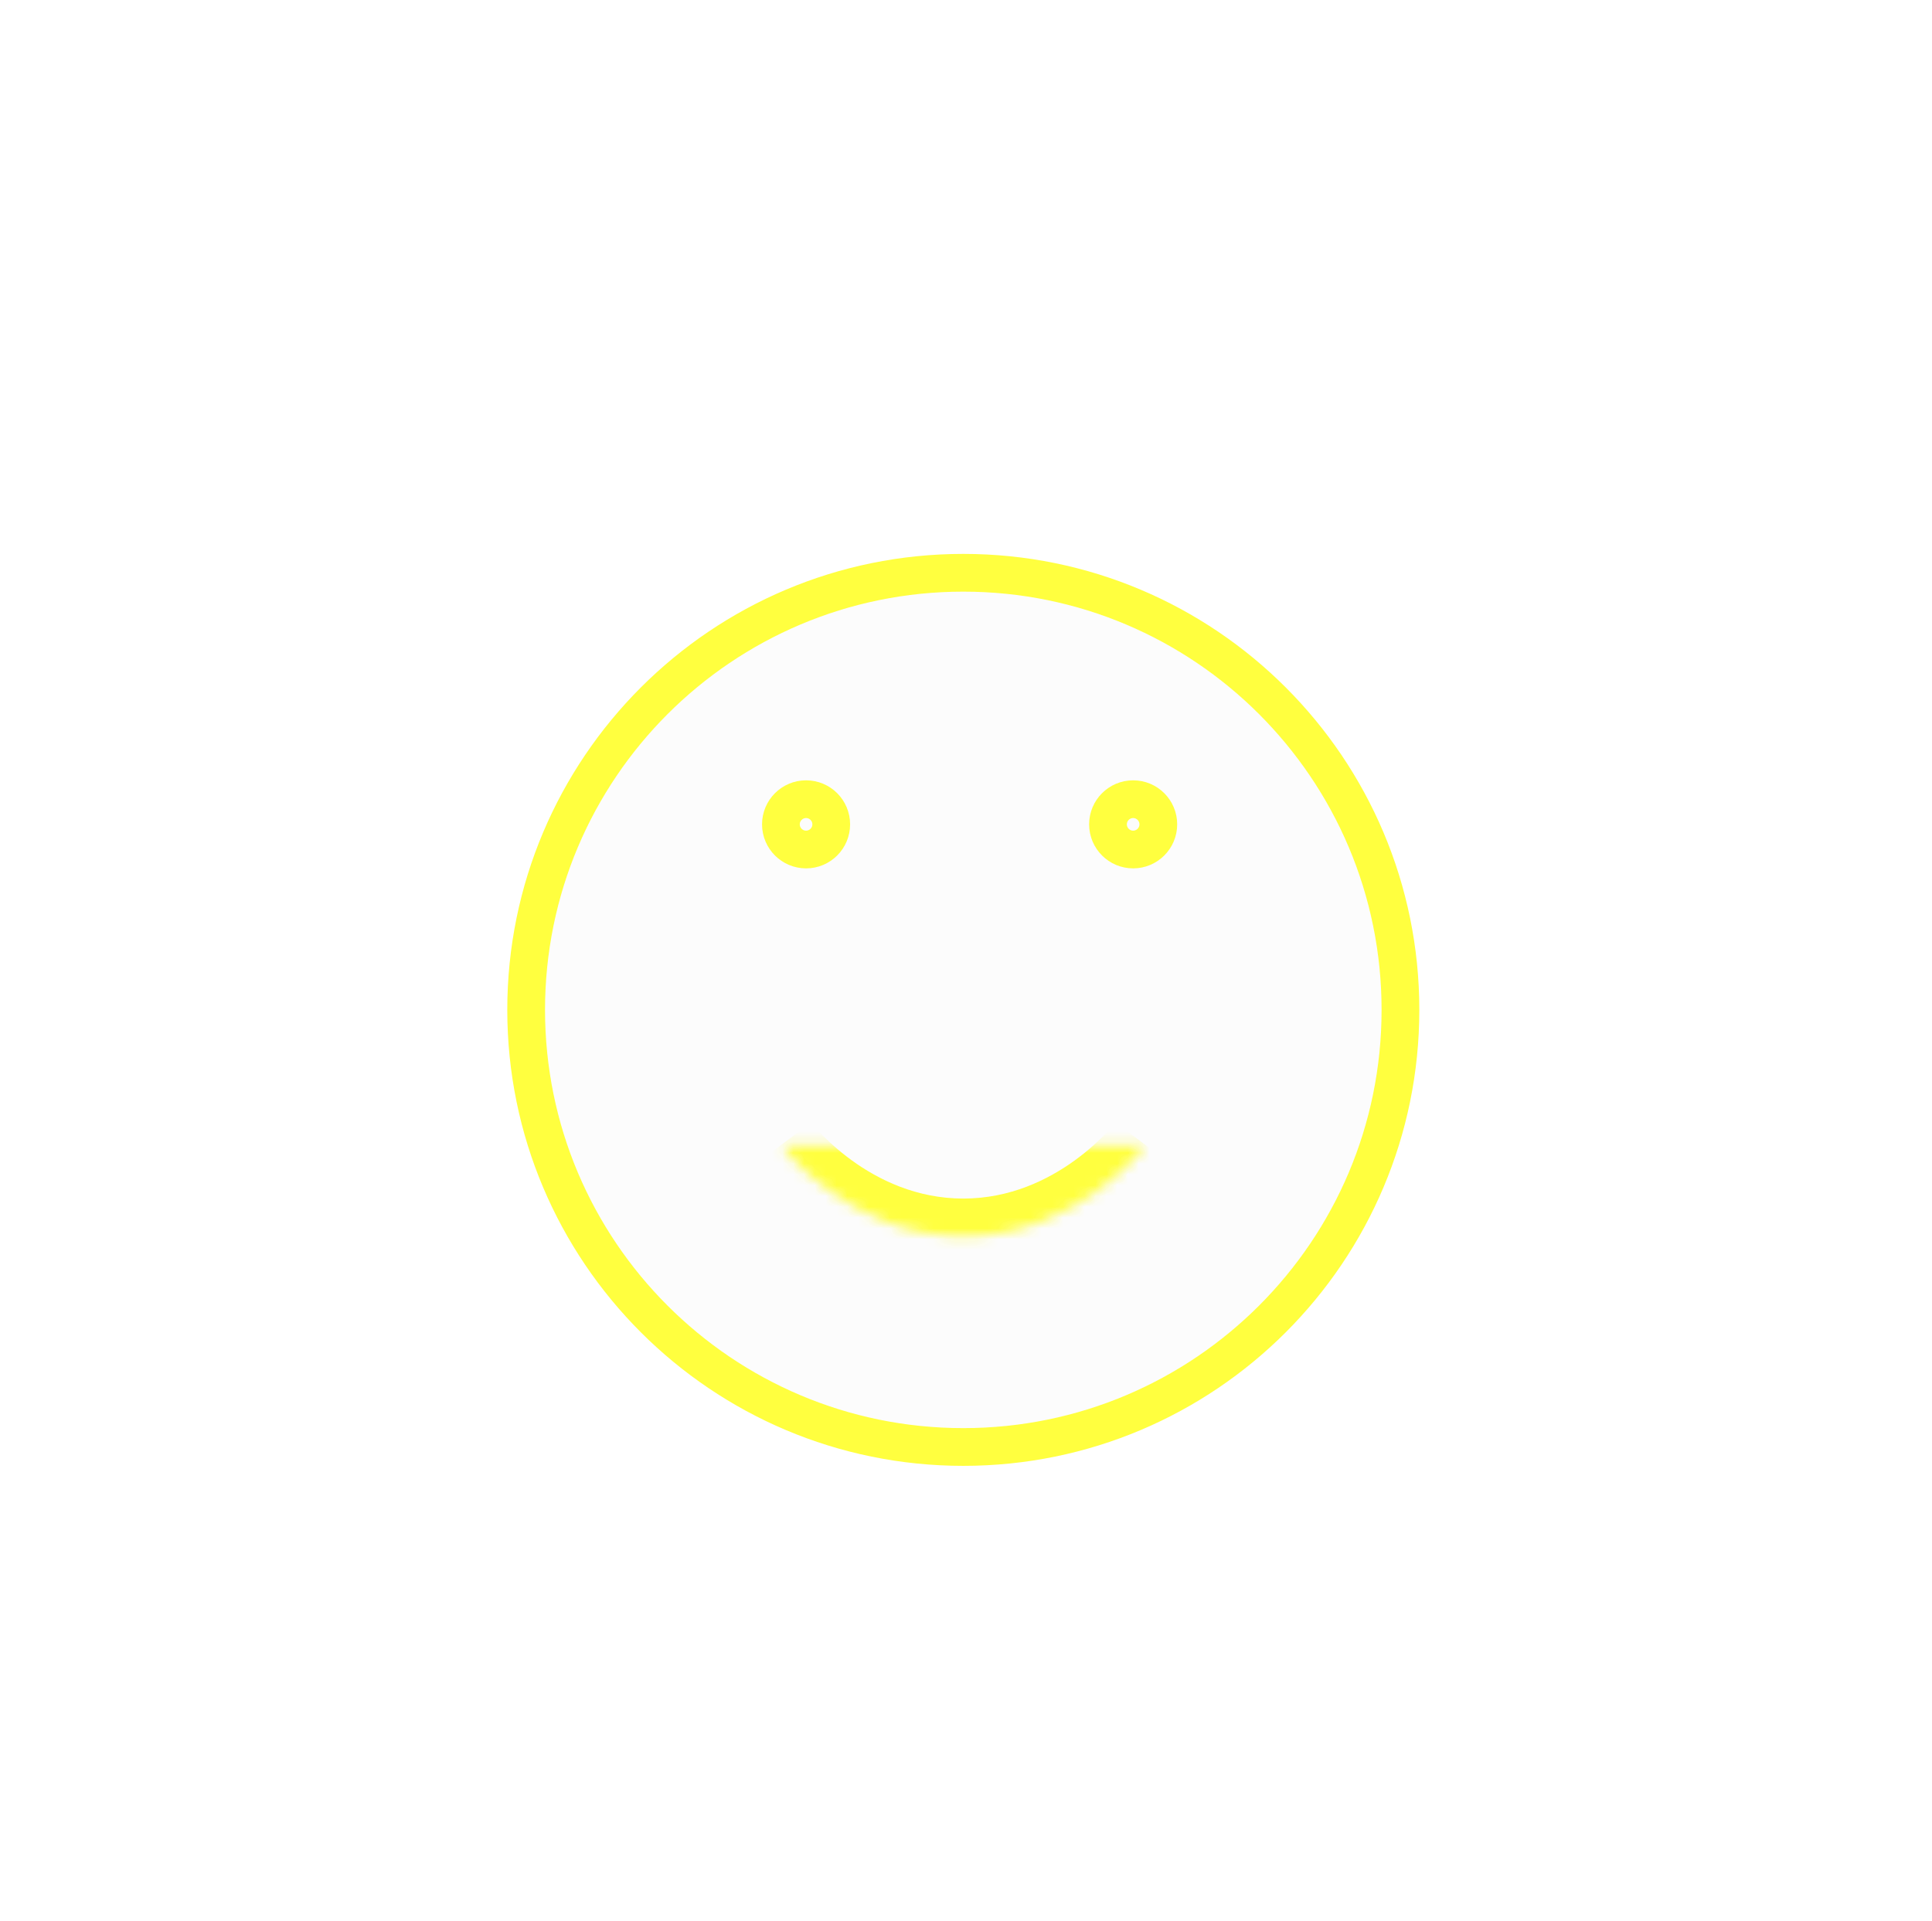 <svg width="179" height="178" viewBox="0 0 179 178" fill="none" xmlns="http://www.w3.org/2000/svg">
<g filter="url(#filter0_dd_2646_706)">
<path d="M129.752 84.25C129.752 106.618 111.618 124.752 89.25 124.752C66.882 124.752 48.748 106.618 48.748 84.25C48.748 61.882 66.882 43.748 89.25 43.748C111.618 43.748 129.752 61.882 129.752 84.25Z" fill="#C4C4C4" fill-opacity="0.04" stroke="#FFFF3F" stroke-width="3.497"/>
<mask id="path-2-inside-1_2646_706" fill="white">
<path d="M72.35 96.779C72.35 96.779 78.687 105.229 89.25 105.229C99.812 105.229 106.15 96.779 106.15 96.779"/>
</mask>
<path d="M72.35 96.779C69.552 98.877 69.553 98.878 69.554 98.879C69.554 98.88 69.555 98.881 69.556 98.882C69.557 98.884 69.559 98.886 69.56 98.888C69.563 98.891 69.567 98.896 69.57 98.901C69.578 98.911 69.587 98.923 69.598 98.937C69.62 98.965 69.647 99.001 69.682 99.044C69.751 99.131 69.845 99.248 69.964 99.39C70.203 99.674 70.543 100.062 70.98 100.519C71.853 101.429 73.13 102.631 74.782 103.832C78.073 106.225 83.005 108.726 89.25 108.726V101.733C84.932 101.733 81.414 100.008 78.895 98.177C77.643 97.266 76.675 96.354 76.029 95.68C75.708 95.345 75.47 95.073 75.321 94.895C75.246 94.806 75.194 94.741 75.165 94.704C75.15 94.685 75.141 94.674 75.138 94.67C75.137 94.668 75.137 94.668 75.138 94.67C75.139 94.671 75.14 94.672 75.141 94.674C75.142 94.675 75.143 94.676 75.144 94.677C75.144 94.678 75.145 94.679 75.145 94.679C75.146 94.68 75.147 94.681 72.35 96.779ZM89.25 108.726C95.494 108.726 100.426 106.225 103.717 103.832C105.369 102.631 106.646 101.429 107.519 100.519C107.956 100.062 108.296 99.674 108.535 99.39C108.654 99.248 108.749 99.131 108.817 99.044C108.852 99.001 108.88 98.965 108.901 98.937C108.912 98.923 108.921 98.911 108.929 98.901C108.933 98.896 108.936 98.891 108.939 98.888C108.941 98.886 108.942 98.884 108.943 98.882C108.944 98.881 108.945 98.88 108.945 98.879C108.946 98.878 108.947 98.877 106.15 96.779C103.352 94.681 103.353 94.68 103.354 94.679C103.354 94.679 103.355 94.678 103.355 94.677C103.356 94.676 103.357 94.675 103.358 94.674C103.359 94.672 103.36 94.671 103.361 94.67C103.362 94.668 103.362 94.668 103.361 94.67C103.358 94.674 103.349 94.685 103.334 94.704C103.305 94.741 103.253 94.806 103.178 94.895C103.029 95.073 102.791 95.345 102.47 95.68C101.824 96.354 100.857 97.266 99.604 98.177C97.085 100.008 93.567 101.733 89.25 101.733V108.726Z" fill="#FFFF3F" mask="url(#path-2-inside-1_2646_706)"/>
</g>
<circle cx="74.683" cy="76.383" r="2.331" stroke="#FFFF3F" stroke-width="3.497"/>
<circle cx="104.987" cy="76.383" r="2.331" stroke="#FFFF3F" stroke-width="3.497"/>
<defs>
<filter id="filter0_dd_2646_706" x="0.379" y="0.041" width="177.741" height="177.741" filterUnits="userSpaceOnUse" color-interpolation-filters="sRGB">
<feFlood flood-opacity="0" result="BackgroundImageFix"/>
<feColorMatrix in="SourceAlpha" type="matrix" values="0 0 0 0 0 0 0 0 0 0 0 0 0 0 0 0 0 0 127 0" result="hardAlpha"/>
<feOffset dy="4.662"/>
<feGaussianBlur stdDeviation="2.331"/>
<feComposite in2="hardAlpha" operator="out"/>
<feColorMatrix type="matrix" values="0 0 0 0 0 0 0 0 0 0 0 0 0 0 0 0 0 0 0.59 0"/>
<feBlend mode="normal" in2="BackgroundImageFix" result="effect1_dropShadow_2646_706"/>
<feColorMatrix in="SourceAlpha" type="matrix" values="0 0 0 0 0 0 0 0 0 0 0 0 0 0 0 0 0 0 127 0" result="hardAlpha"/>
<feOffset dy="4.662"/>
<feGaussianBlur stdDeviation="23.31"/>
<feComposite in2="hardAlpha" operator="out"/>
<feColorMatrix type="matrix" values="0 0 0 0 1 0 0 0 0 1 0 0 0 0 0.247 0 0 0 0.13 0"/>
<feBlend mode="normal" in2="effect1_dropShadow_2646_706" result="effect2_dropShadow_2646_706"/>
<feBlend mode="normal" in="SourceGraphic" in2="effect2_dropShadow_2646_706" result="shape"/>
</filter>
</defs>
</svg>
